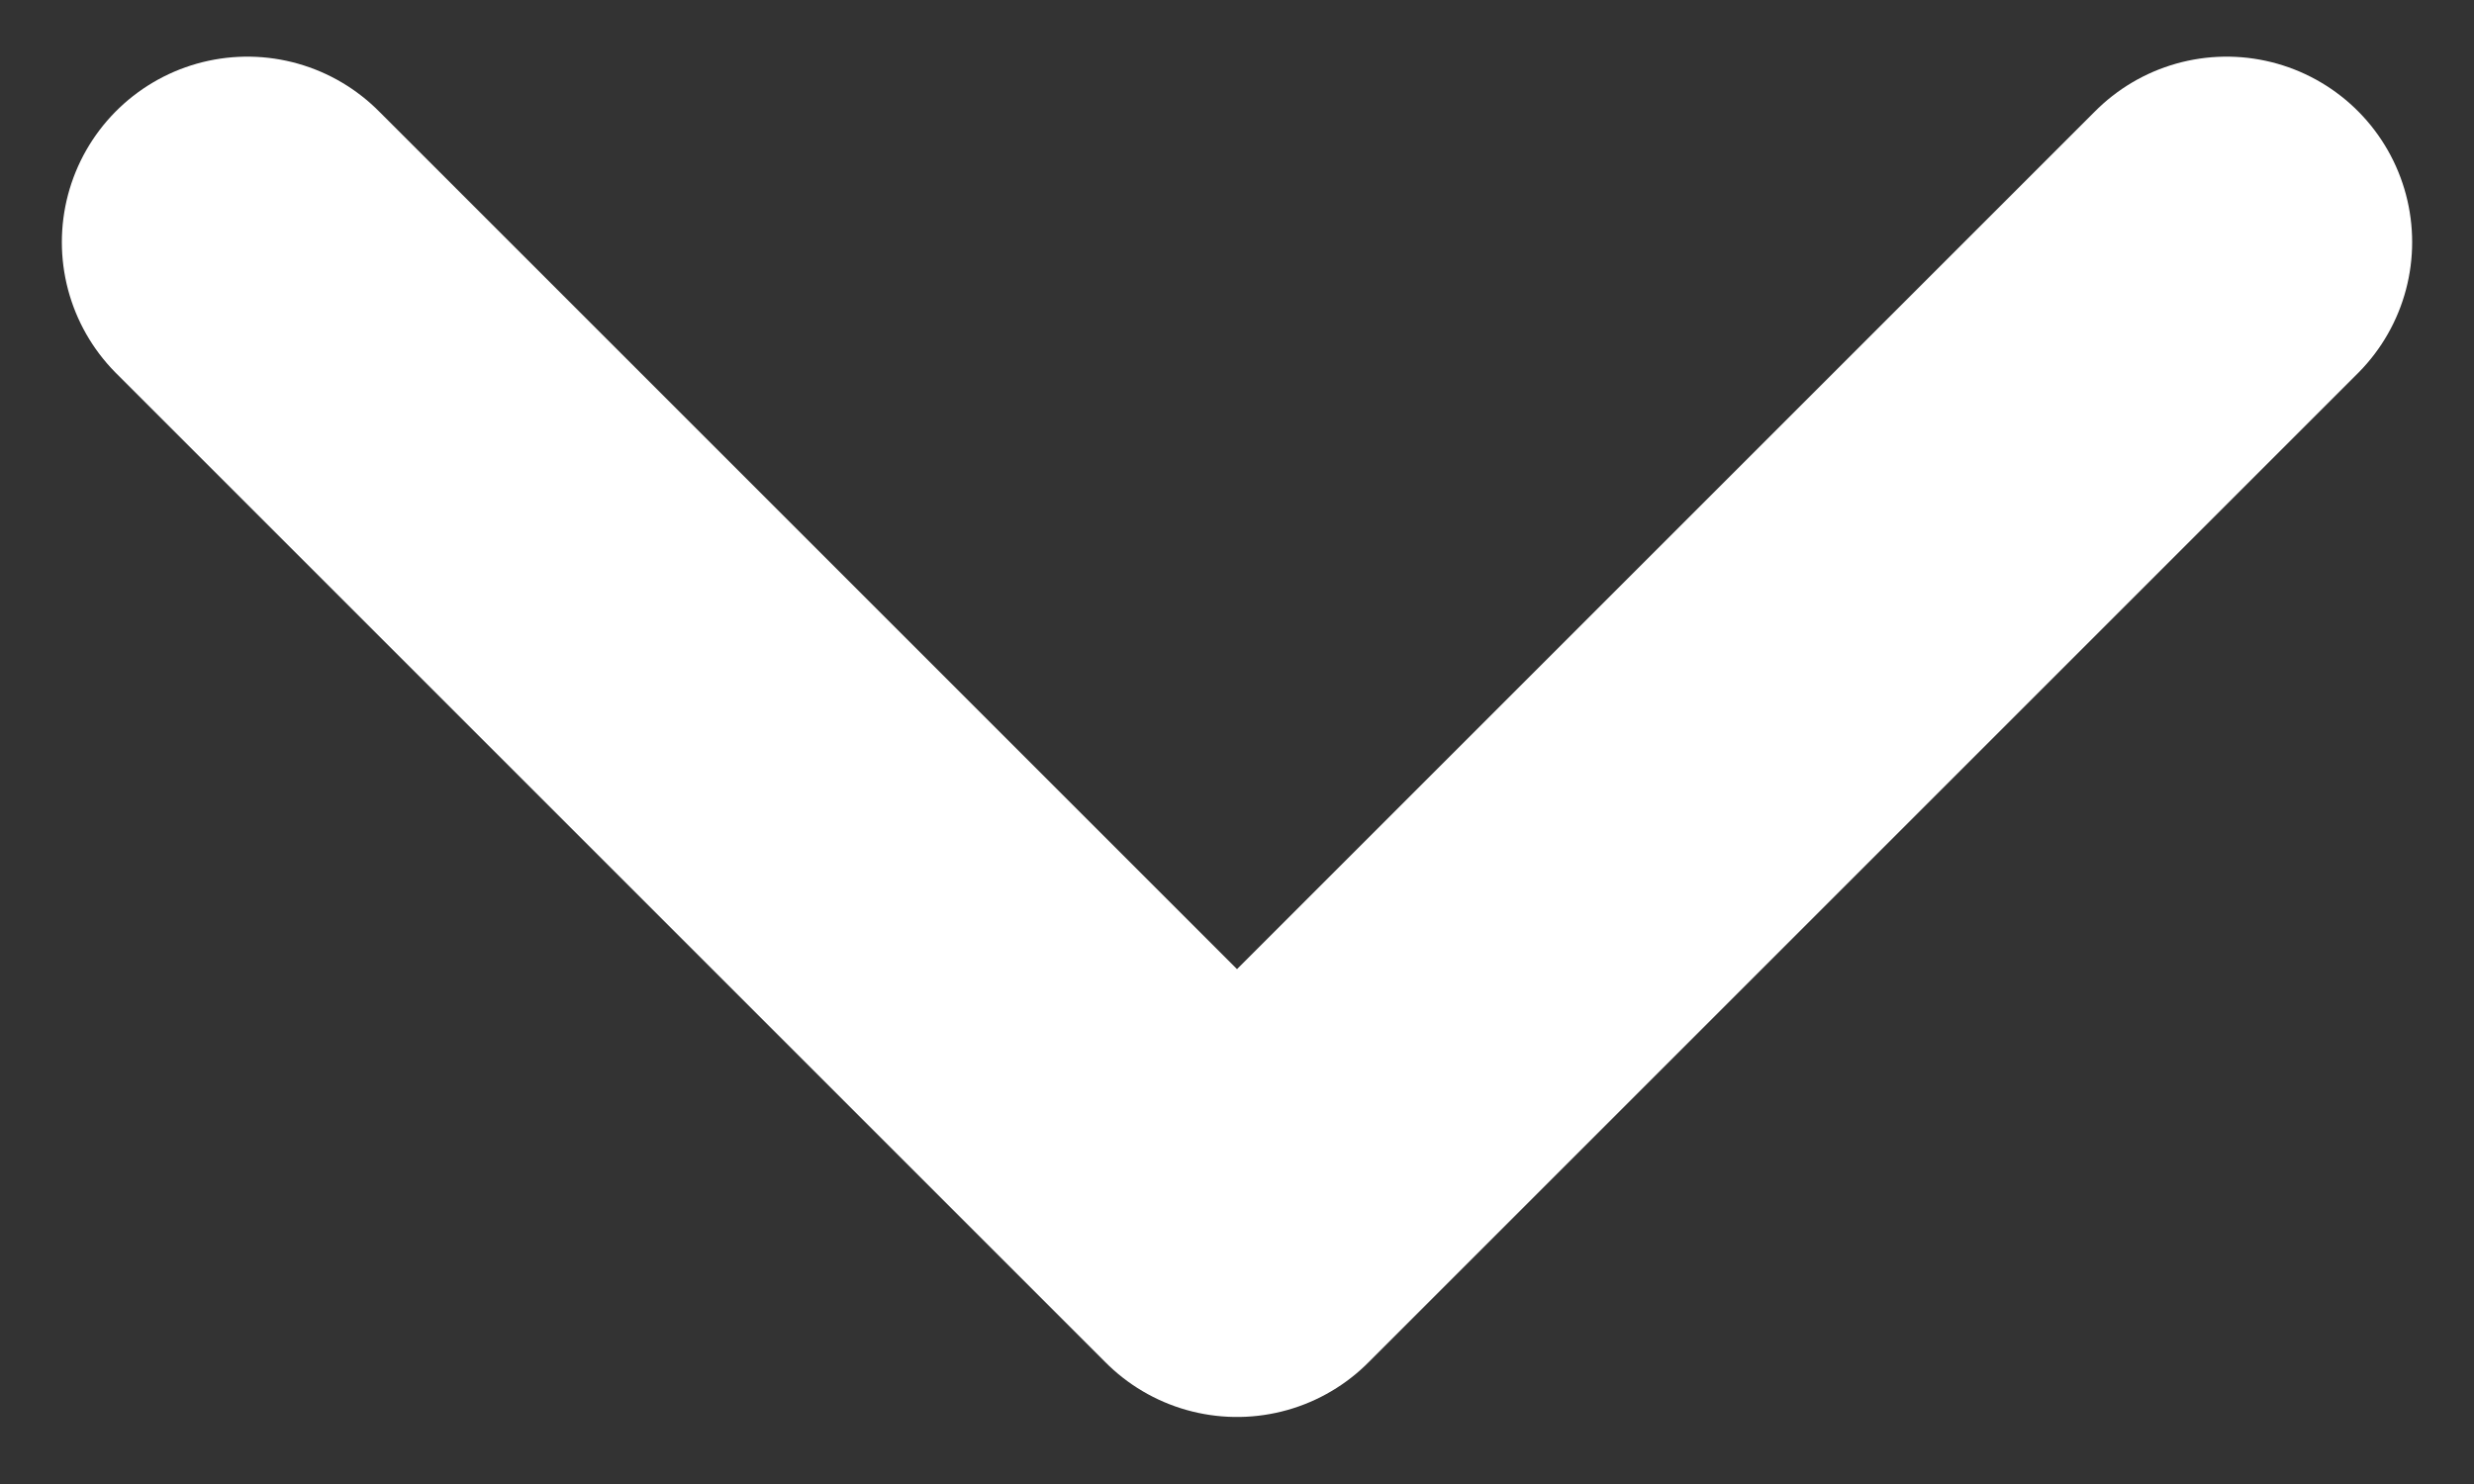 <svg width="10" height="6" viewBox="0 0 10 6" fill="none" xmlns="http://www.w3.org/2000/svg">
<rect x="0" y="0" width="10" height="6" fill="#333333" stroke="none"/>
<path d="M1 0.979L5 4.979L9 0.979" stroke="white" stroke-width="1.5" stroke-linecap="round" stroke-linejoin="round"/>
</svg>
